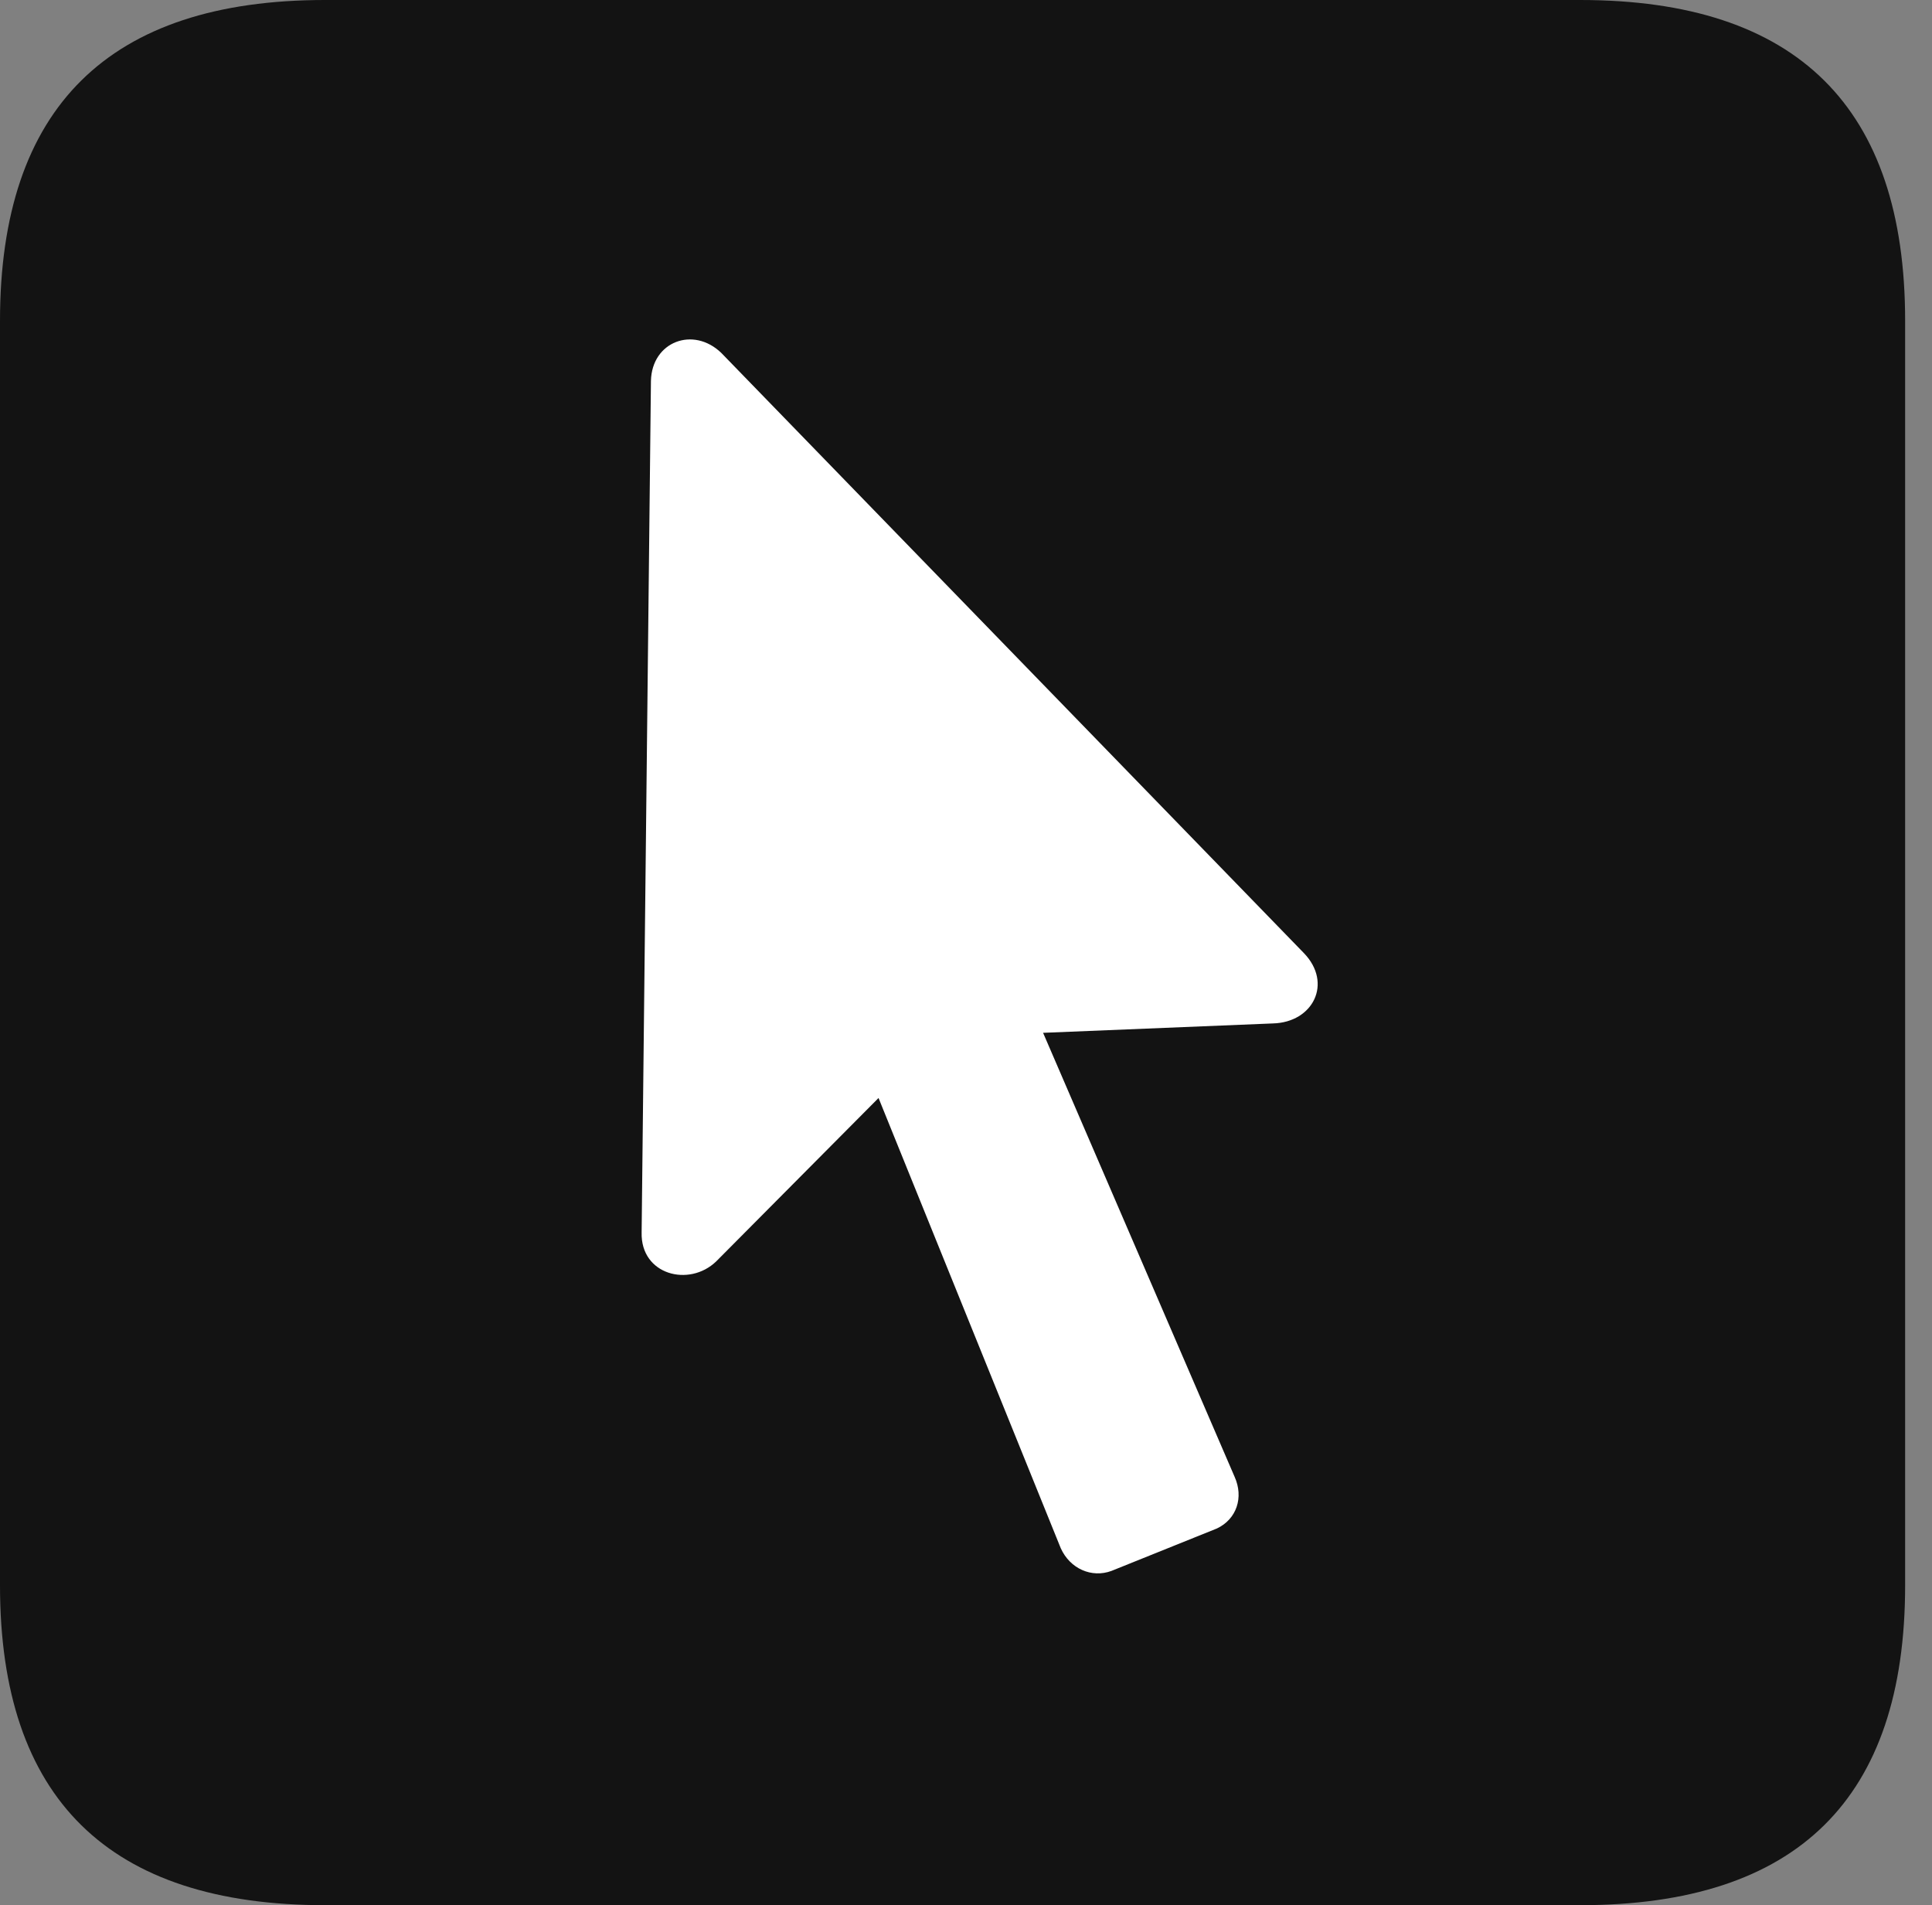 <?xml version="1.0" encoding="UTF-8"?>
<!--Generator: Apple Native CoreSVG 326-->
<!DOCTYPE svg
PUBLIC "-//W3C//DTD SVG 1.1//EN"
       "http://www.w3.org/Graphics/SVG/1.1/DTD/svg11.dtd">
<svg version="1.1" xmlns="http://www.w3.org/2000/svg" xmlns:xlink="http://www.w3.org/1999/xlink" viewBox="0 0 25.525 25.17">
 <rect x="0" y="0" width="25.525" height="25.17" fill="#808080" stroke="none"/>
 <g>
  <rect height="25.17" opacity="0" width="25.525" x="0" y="0"/>
  <path d="M4.293 25.17L20.877 25.17C23.748 25.17 25.17 23.762 25.17 20.945L25.17 4.238C25.17 1.422 23.748 0 20.877 0L4.293 0C1.436 0 0 1.422 0 4.238L0 20.945C0 23.762 1.436 25.17 4.293 25.17Z" fill="black" fill-opacity="0.85"/>
  <path d="M8.477 16.283L8.6 5.031C8.613 4.512 9.16 4.307 9.529 4.662L17.227 12.592C17.609 12.988 17.35 13.508 16.816 13.521L13.781 13.645L16.311 19.51C16.434 19.783 16.338 20.07 16.078 20.193L14.684 20.754C14.424 20.85 14.137 20.727 14.014 20.453L11.607 14.506L9.461 16.666C9.105 17.008 8.463 16.844 8.477 16.283Z" fill="white"/>
 </g>
</svg>
